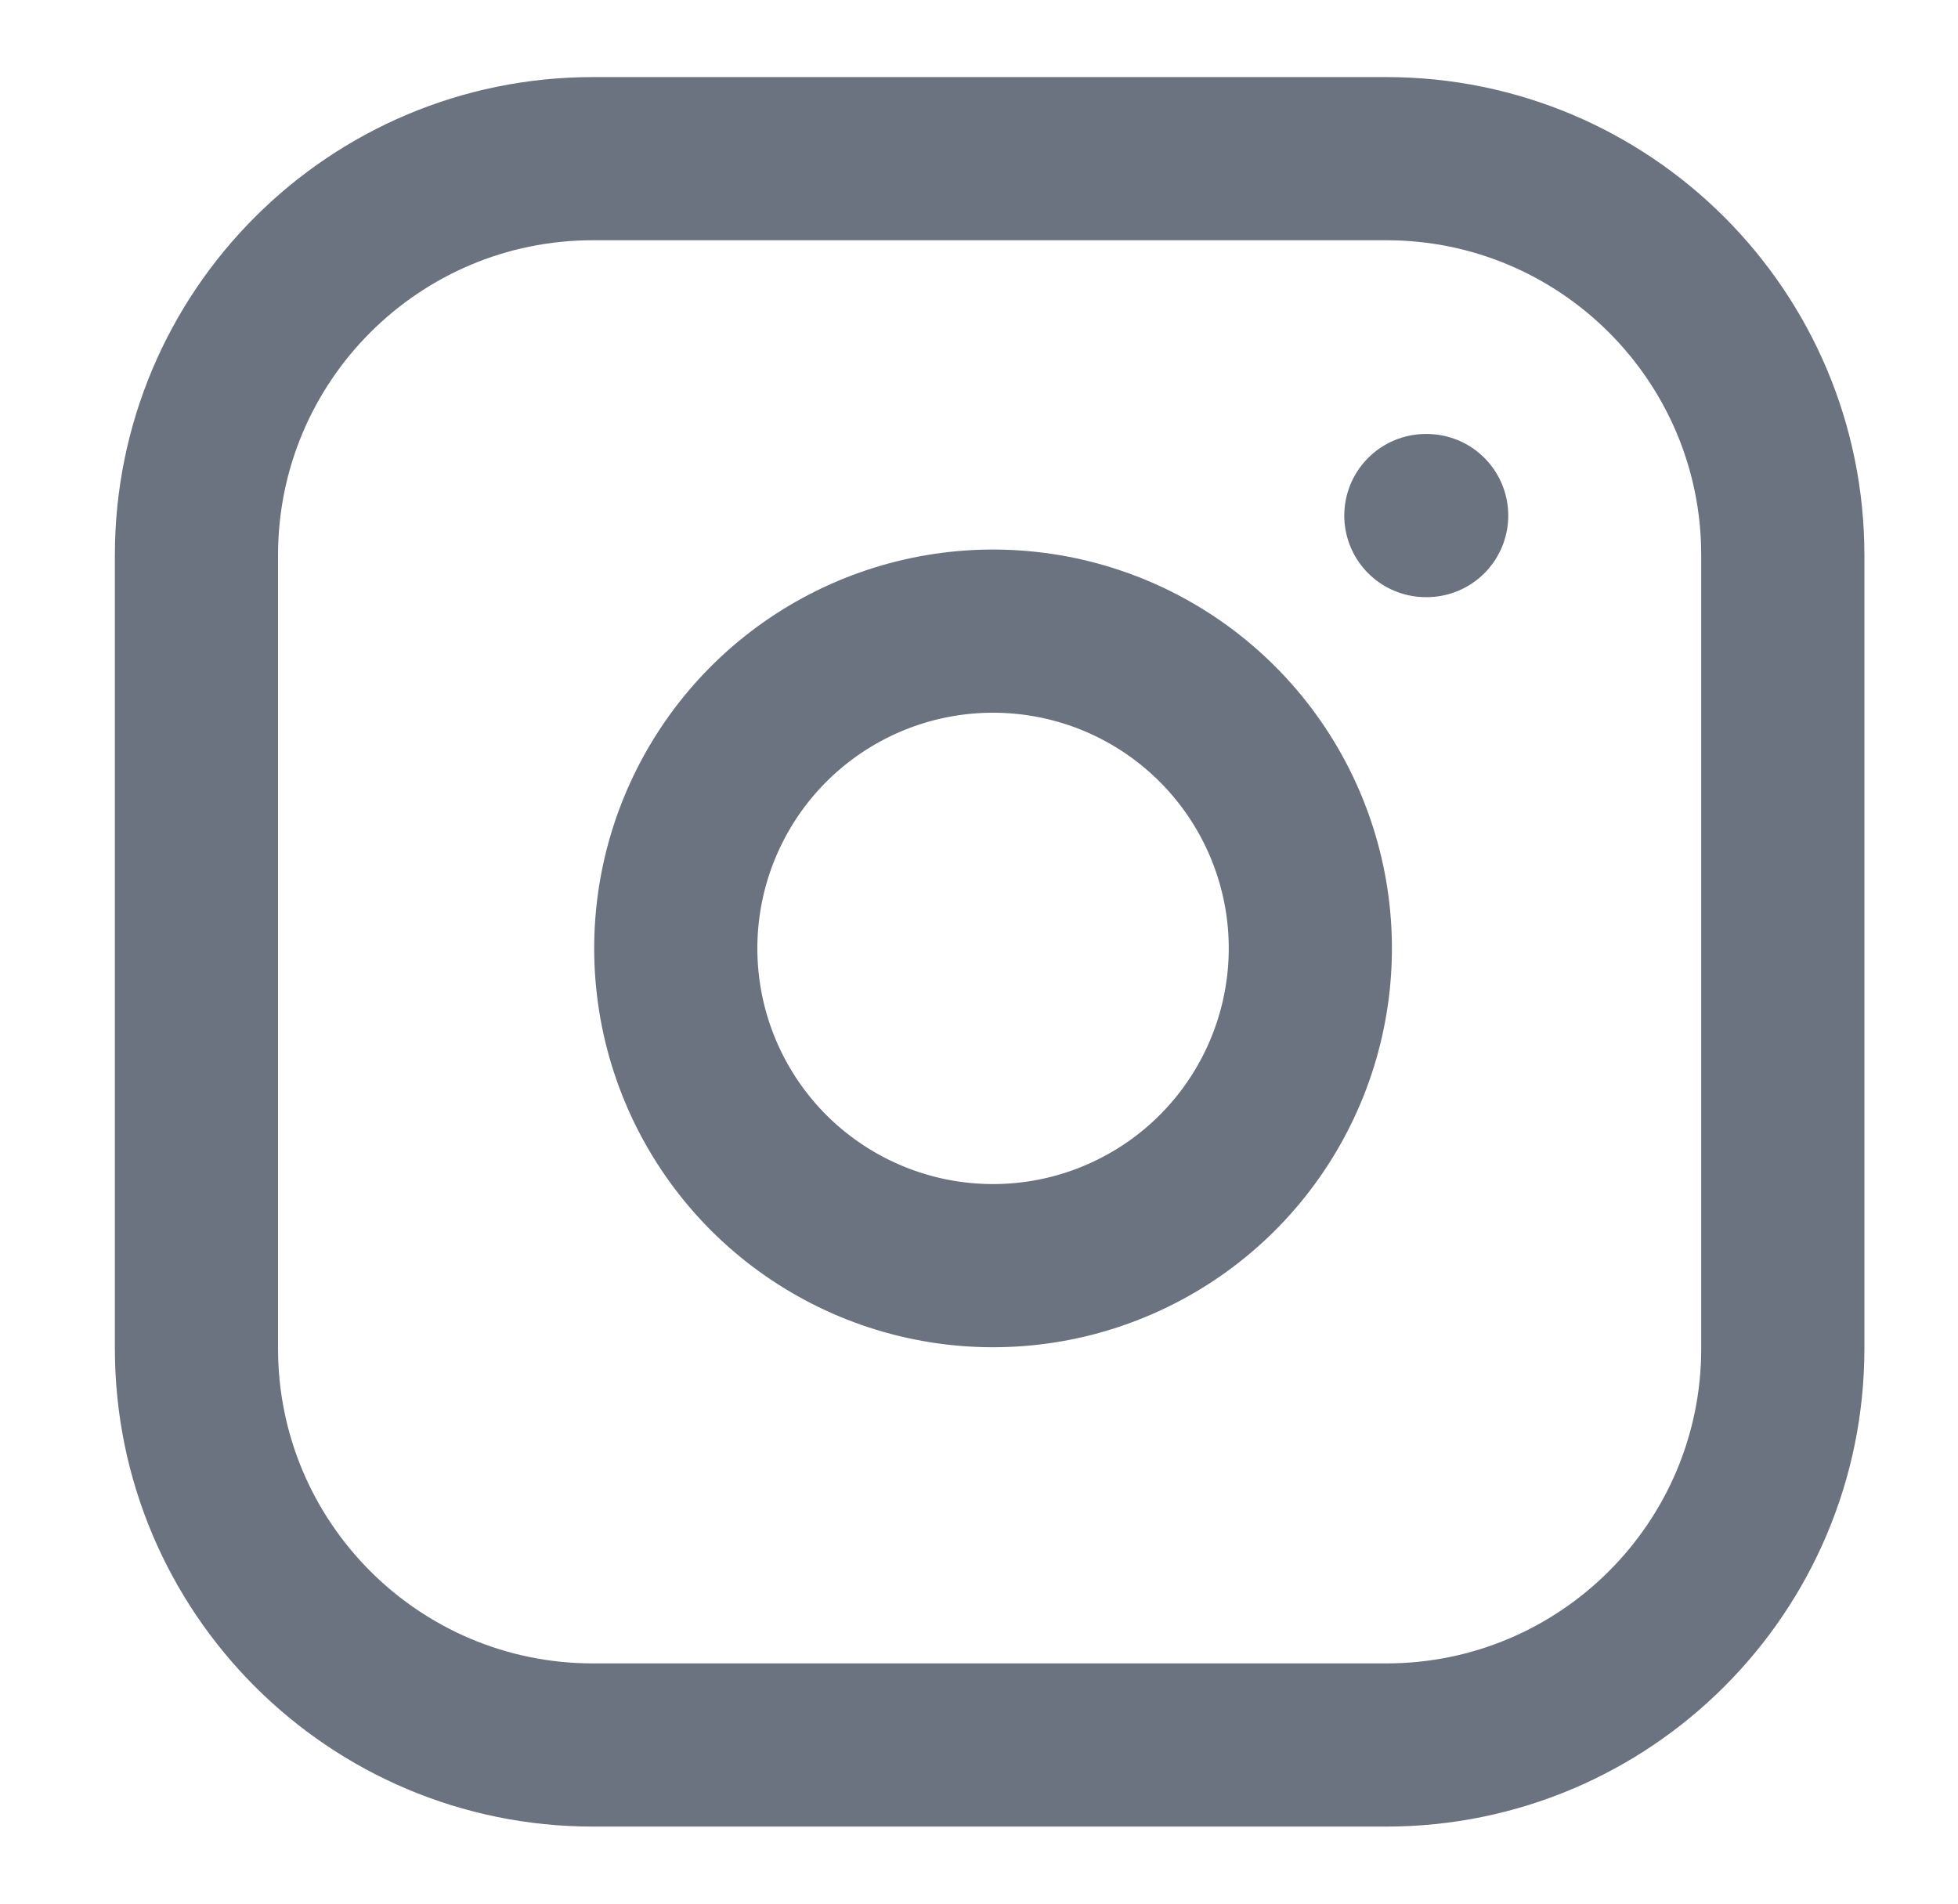 <svg width="36" height="35" viewBox="0 0 36 35" fill="none" xmlns="http://www.w3.org/2000/svg">
<path d="M25.487 2.917H10.903C6.876 2.917 3.612 6.181 3.612 10.208V24.792C3.612 28.819 6.876 32.083 10.903 32.083H25.487C29.514 32.083 32.779 28.819 32.779 24.792V10.208C32.779 6.181 29.514 2.917 25.487 2.917Z" stroke="#6B7280" stroke-width="3" stroke-linecap="round" stroke-linejoin="round"/>
<path d="M24.029 16.581C24.209 17.795 24.001 19.034 23.436 20.123C22.871 21.213 21.977 22.096 20.881 22.647C19.785 23.199 18.543 23.391 17.331 23.196C16.12 23.001 15.001 22.429 14.133 21.562C13.266 20.694 12.694 19.575 12.499 18.364C12.304 17.152 12.496 15.91 13.048 14.814C13.599 13.718 14.482 12.824 15.572 12.259C16.661 11.694 17.9 11.487 19.114 11.667C20.352 11.85 21.498 12.427 22.383 13.312C23.268 14.197 23.845 15.343 24.029 16.581Z" stroke="#6B7280" stroke-width="3" stroke-linecap="round" stroke-linejoin="round"/>
<path d="M26.216 9.479H26.231" stroke="#6B7280" stroke-width="3" stroke-linecap="round" stroke-linejoin="round"/>
</svg>
